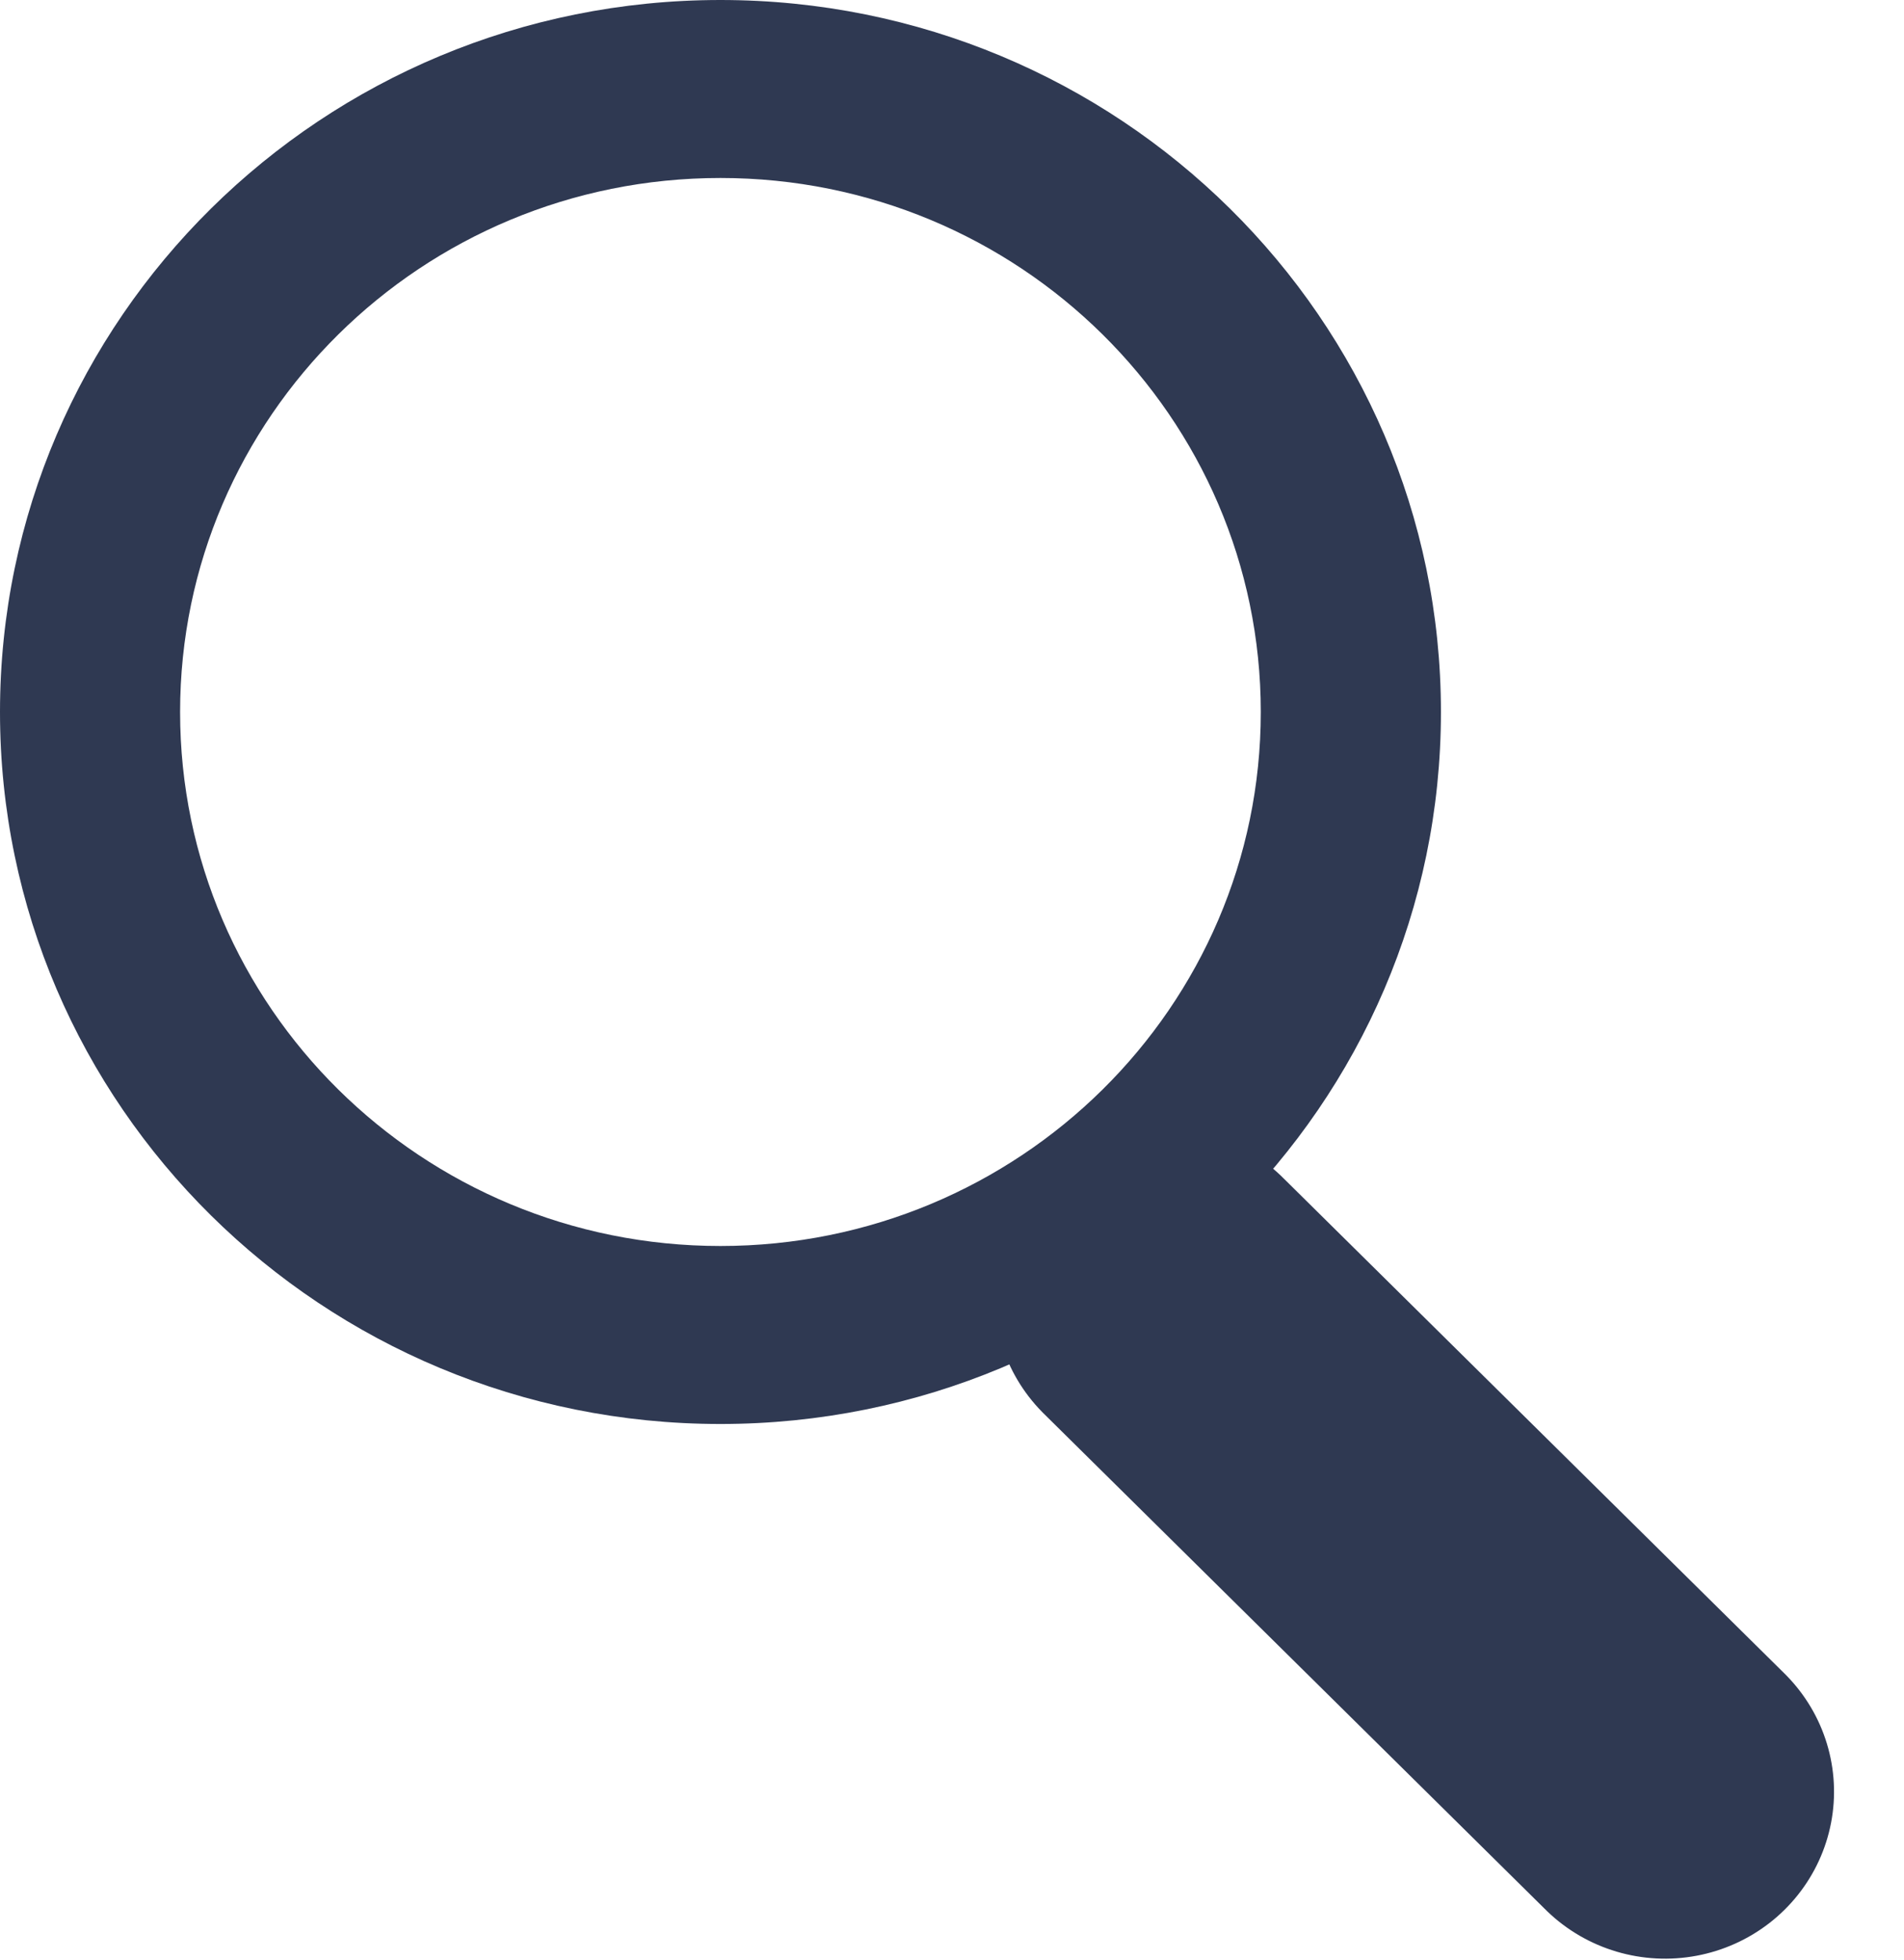 <svg width="34" height="35" viewBox="0 0 34 35" fill="none" xmlns="http://www.w3.org/2000/svg">
<line x1="3" y1="-3" x2="15.605" y2="-3" transform="matrix(-0.711 -0.703 0.711 -0.703 34 32)" stroke="#2F3952" stroke-width="6" stroke-linecap="round"/>
<path d="M12.865 0C19.971 0 25.731 5.694 25.731 12.717C25.731 19.74 19.971 25.433 12.865 25.433C5.76 25.433 0 19.74 0 12.717C0 5.694 5.76 0 12.865 0ZM12.865 22.254C18.194 22.254 22.514 17.984 22.514 12.717C22.514 7.449 18.194 3.179 12.865 3.179C7.536 3.179 3.216 7.449 3.216 12.717C3.216 17.984 7.536 22.254 12.865 22.254Z" fill="#2F3952"/>
</svg>
